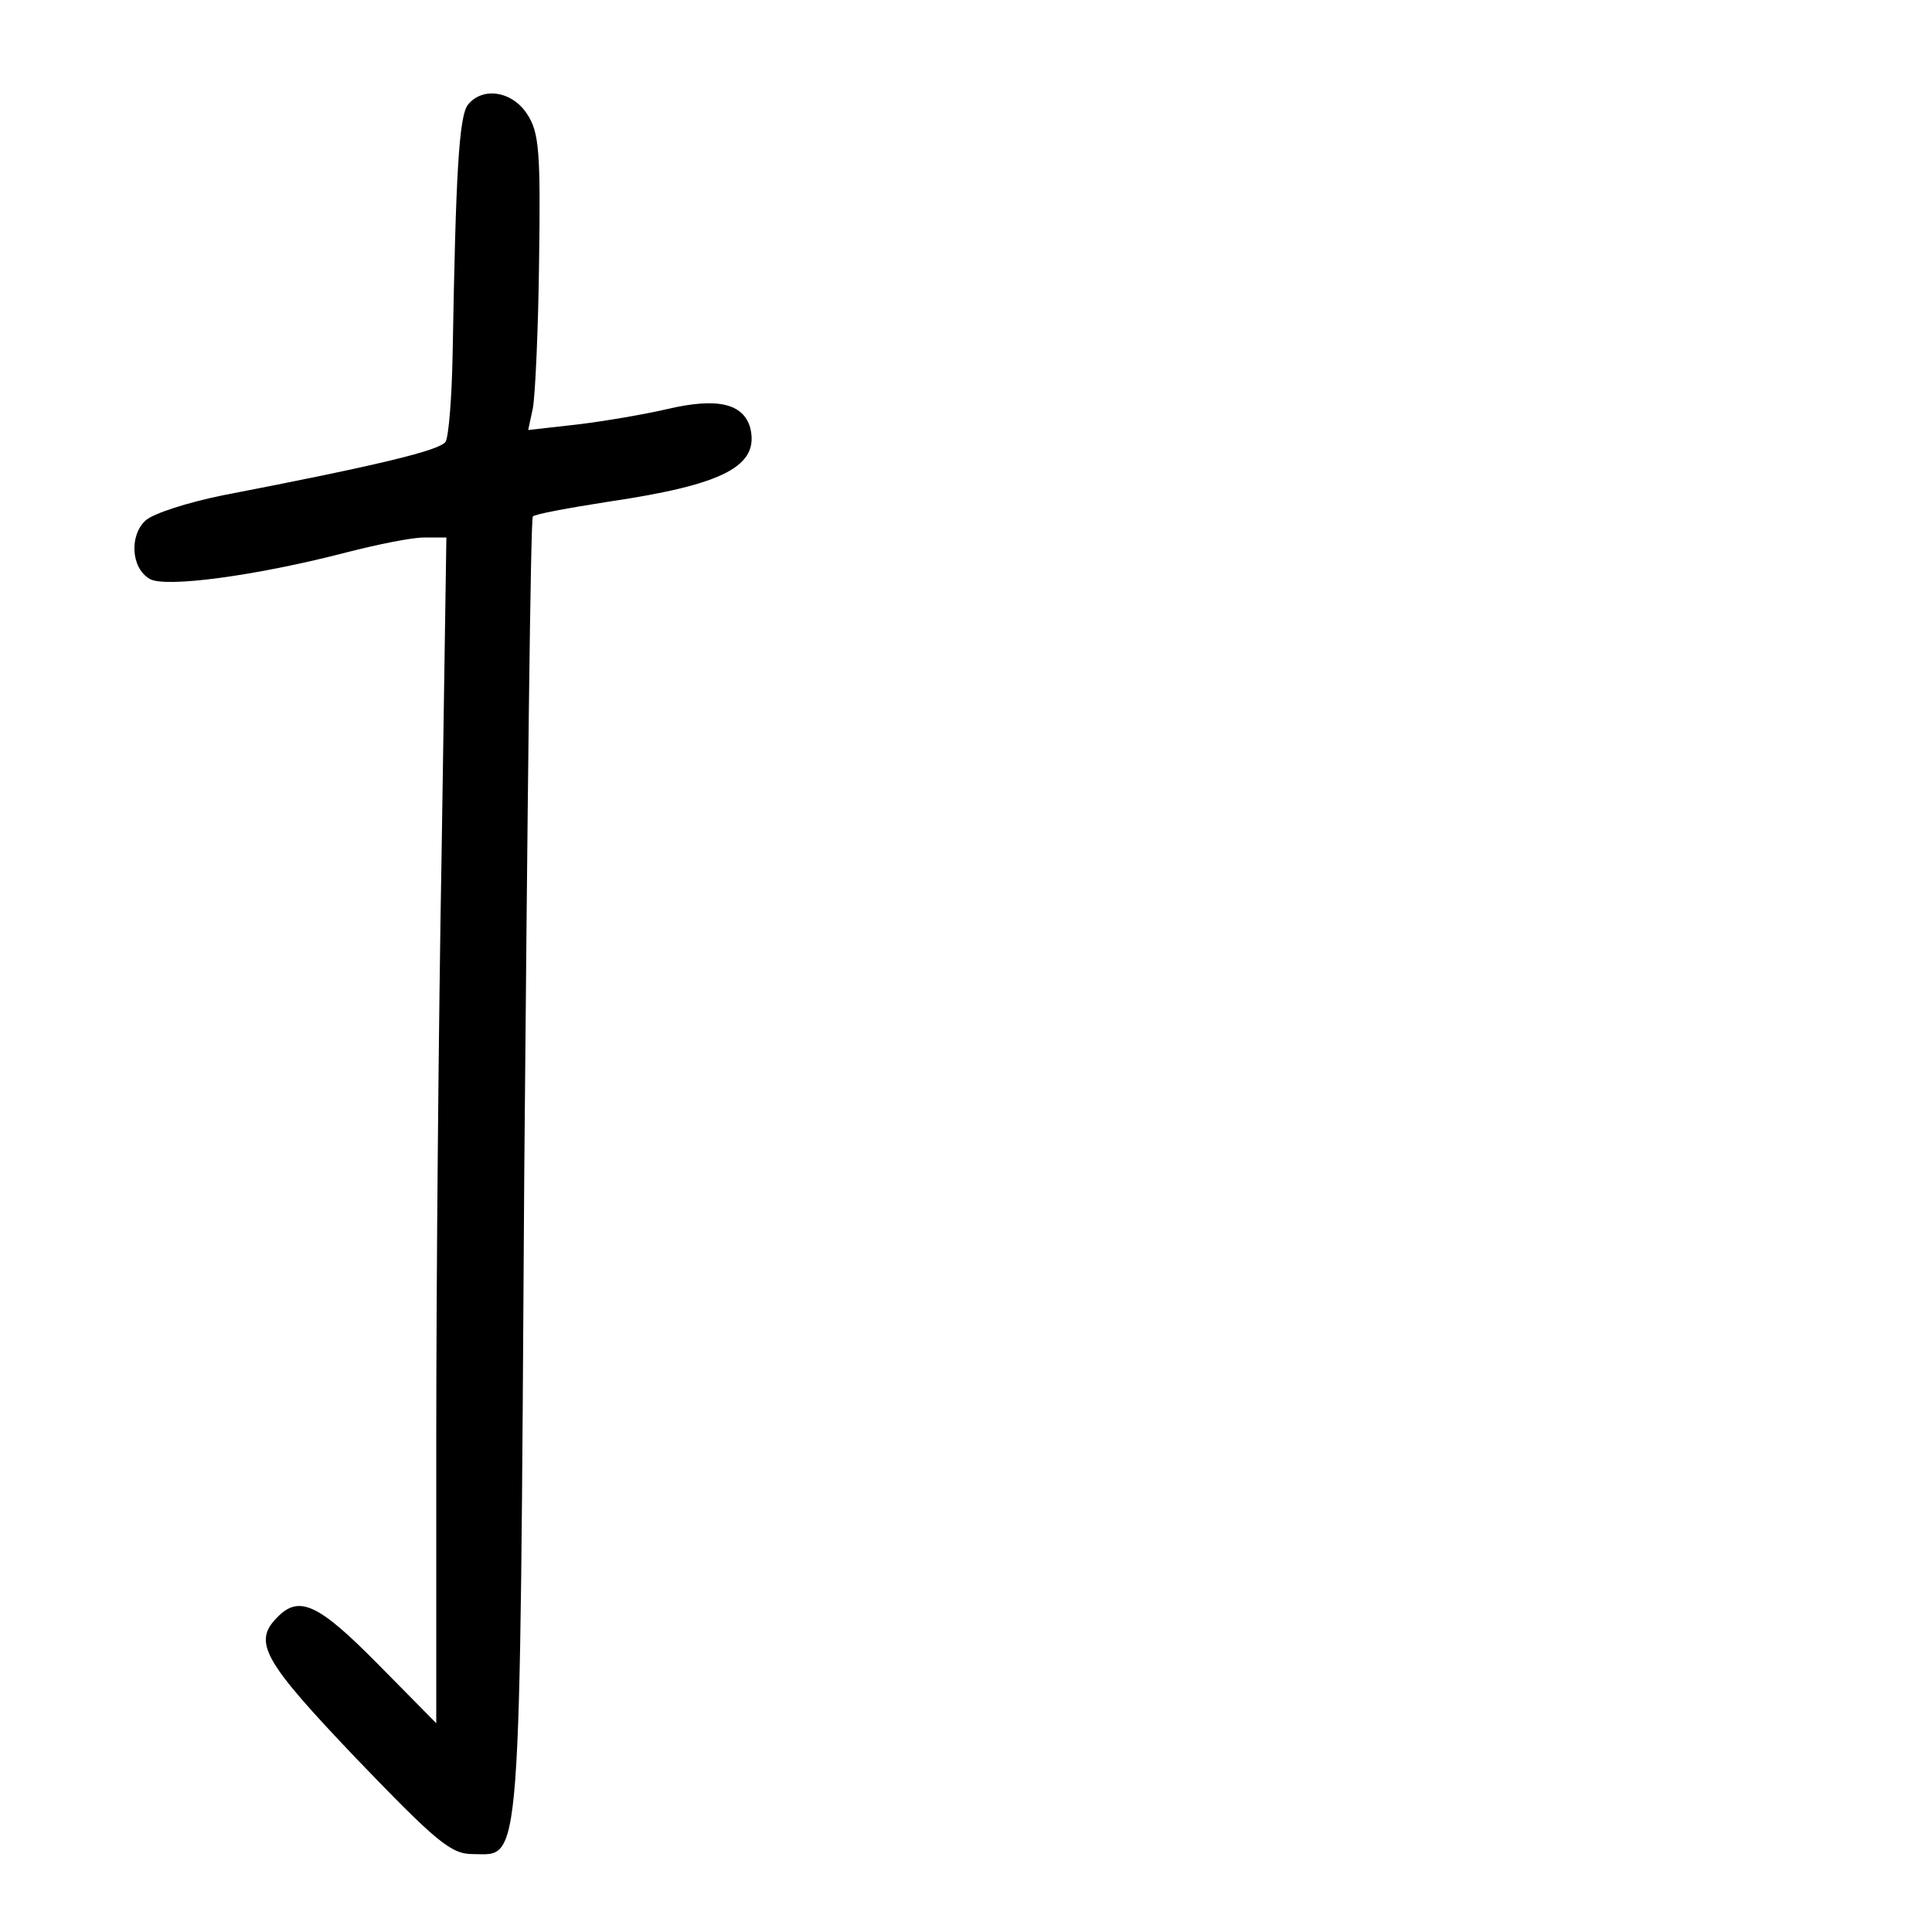 <?xml version="1.0" standalone="no"?>
<!DOCTYPE svg PUBLIC "-//W3C//DTD SVG 20010904//EN"
 "http://www.w3.org/TR/2001/REC-SVG-20010904/DTD/svg10.dtd">
<svg version="1.0" xmlns="http://www.w3.org/2000/svg"
 width="248pt" height="248pt" viewBox="0 0 248 248"
 preserveAspectRatio="xMidYMid meet">
<g transform="translate(0,248) scale(0.1,-0.1)"
fill="#000000" stroke="none">
<path d="M601 2346 c-12 -14 -16 -90 -20 -321 -1 -55 -5 -105 -9 -112 -7 -11
-85 -30 -287 -69 -44 -9 -88 -23 -98 -32 -21 -19 -19 -61 5 -75 19 -12 138 4
253 34 39 10 83 19 99 19 l29 0 -6 -397 c-4 -219 -7 -562 -7 -762 l0 -363 -75
76 c-76 77 -101 89 -129 60 -32 -32 -18 -56 102 -182 103 -107 121 -122 149
-122 63 0 60 -38 66 879 4 458 8 836 11 838 2 3 46 11 97 19 149 22 194 46
182 95 -9 31 -42 39 -106 24 -30 -7 -83 -16 -117 -20 l-62 -7 6 28 c3 16 7
101 8 190 2 139 0 164 -15 187 -19 30 -57 36 -76 13z"/>
</g>
</svg>
